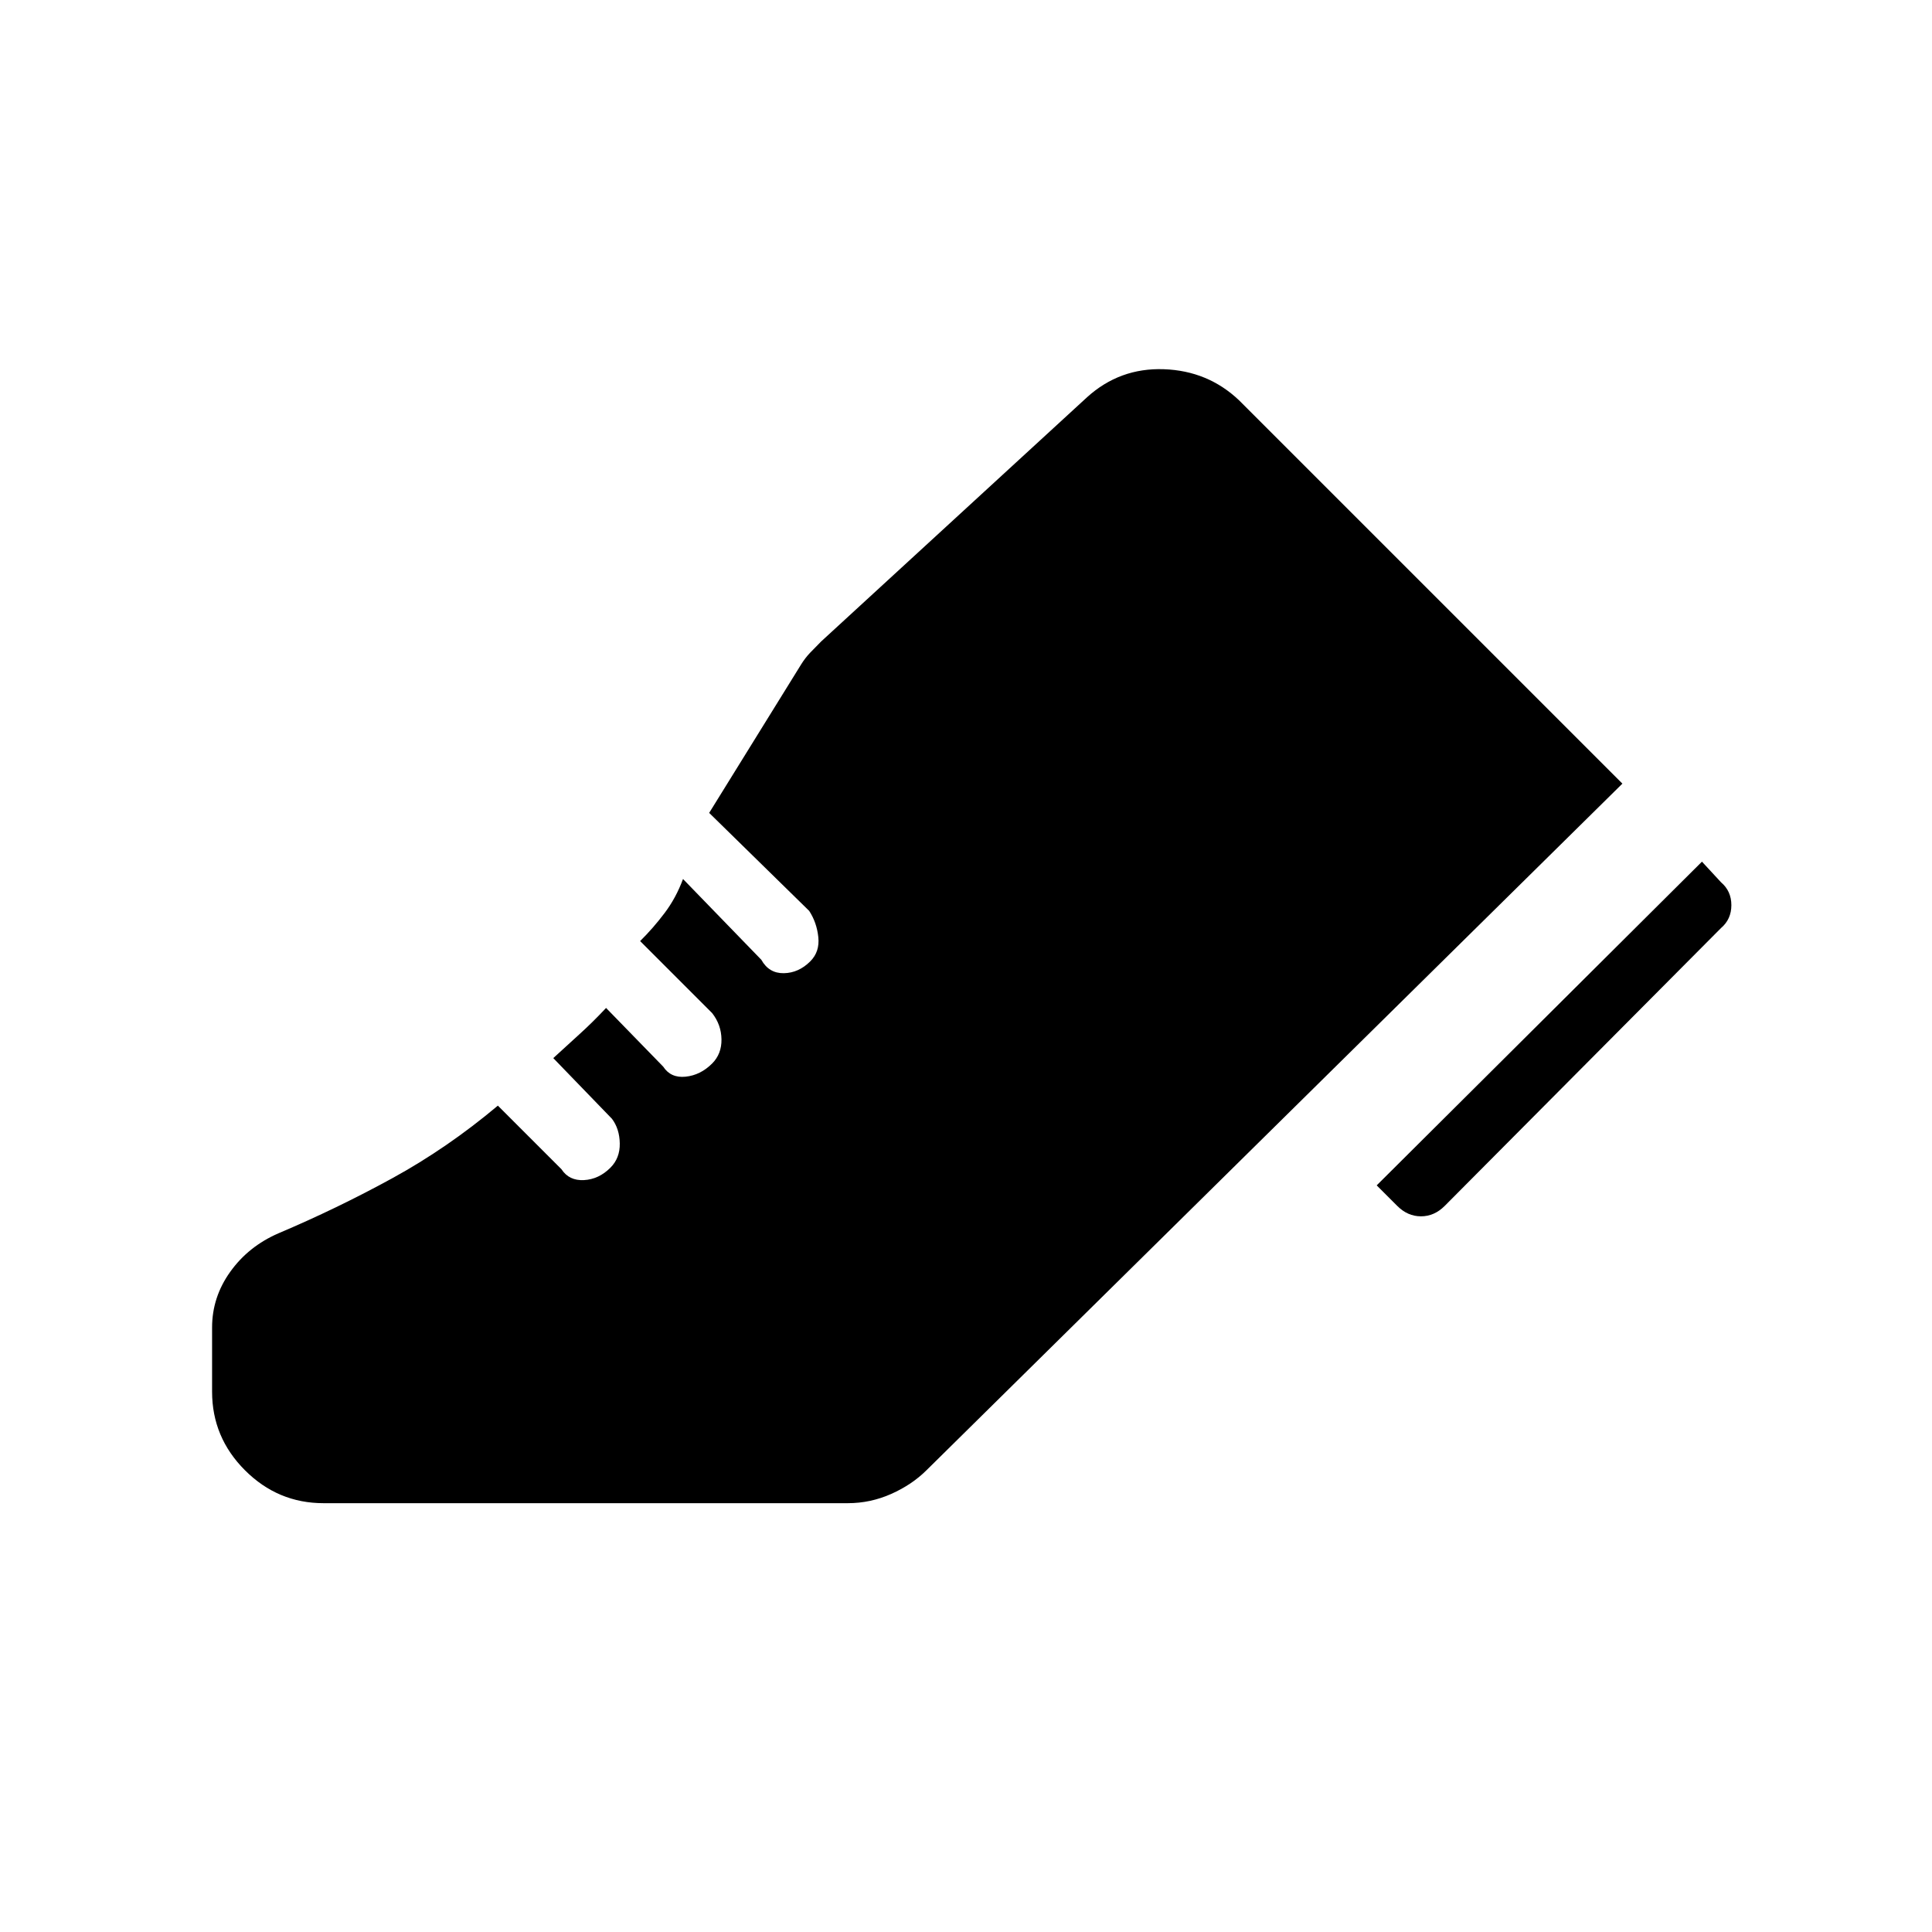 <svg xmlns="http://www.w3.org/2000/svg" width="48" height="48" viewBox="0 -960 960 960"><path d="m684.077-371 161.616-160.846 9.461 10.23q5.154 4.385 5.154 11.385t-5.154 11.385L717.846-360.769q-5.154 5.154-11.769 5.154t-11.769-5.154L684.077-371Zm-578.693 70.615q0-15.076 9.039-27.692 9.038-12.615 23.884-19.077 29.077-12.308 56.539-27.346 27.461-15.038 52.538-36.115L279-379q3.769 5.769 11.153 5.385 7.385-.385 13.154-6.154 4.77-4.769 4.654-12.039-.115-7.269-3.884-12.269l-29.154-30.154q6.153-5.692 12.846-11.731 6.692-6.038 13.384-13.192L329.538-430q3.769 5.769 11.154 5 7.385-.769 13.154-6.538 4.769-4.77 4.654-12.039-.116-7.269-4.654-13.038l-35.769-35.77q6.461-6.384 12.153-13.923 5.693-7.538 9.154-16.923l38.923 40.154q3.77 6.769 11.154 6.654 7.385-.115 13.154-5.885 4.769-4.769 4-12.038-.769-7.269-4.538-13.039l-49.693-48.692 45.693-73.769q2-3.231 4.5-5.847 2.5-2.615 5.5-5.615l132.077-121.308q16.231-14.692 38.154-13.923 21.923.769 37.384 15.462l190.462 190.461-345.693 341.078q-7.23 7.231-17.577 11.846-10.346 4.615-21.576 4.615H160.769q-22.693 0-39.039-16.346t-16.346-39.038v-31.924Z"/></svg>